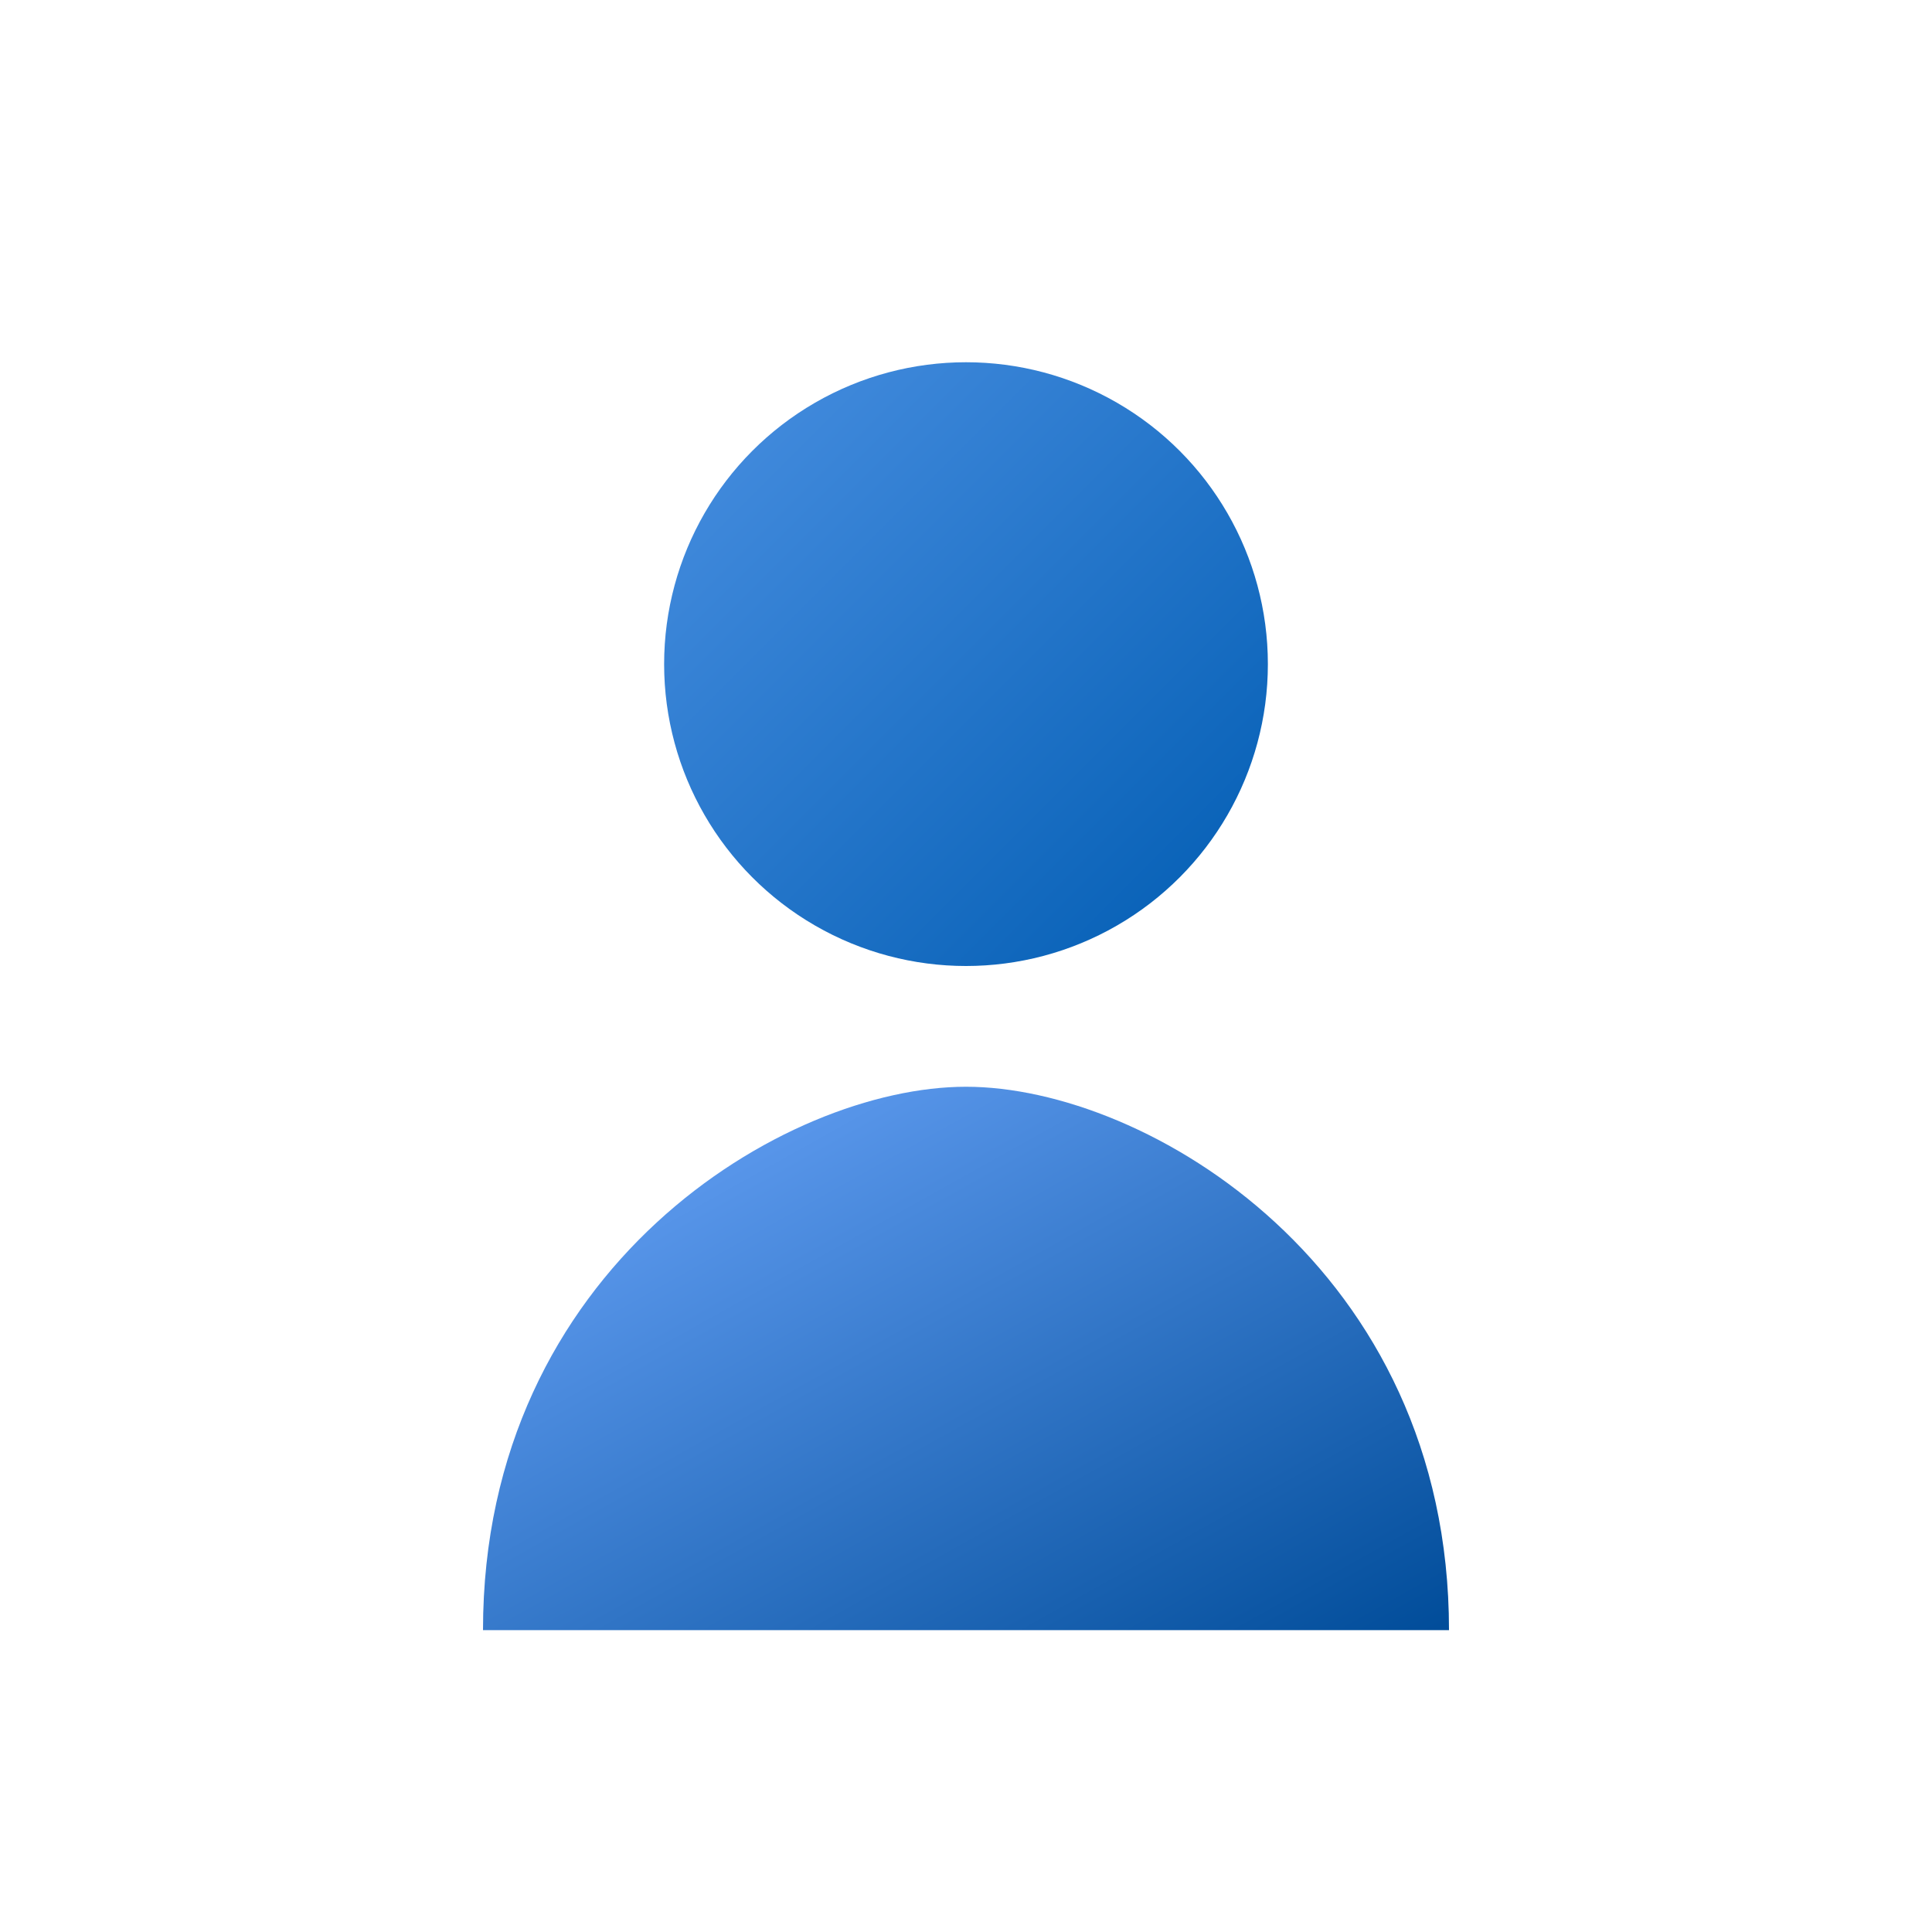 <?xml version="1.0" encoding="UTF-8"?>
<svg width="200" height="200" viewBox="0 0 64 64" xmlns="http://www.w3.org/2000/svg">
  <defs>
    <linearGradient id="headGradient" x1="0" y1="0" x2="1" y2="1">
      <stop offset="0%" stop-color="#4A90E2"/>
      <stop offset="100%" stop-color="#005CB2"/>
    </linearGradient>
    <linearGradient id="bodyGradient" x1="0" y1="0" x2="1" y2="1">
      <stop offset="0%" stop-color="#6EA8FE"/>
      <stop offset="100%" stop-color="#004C99"/>
    </linearGradient>
  </defs>

  <!-- Head -->
  <circle cx="32" cy="22" r="10" fill="url(#headGradient)" />

  <!-- Body -->
  <path d="M16,54 C16,42 26,36 32,36 C38,36 48,42 48,54 Z" fill="url(#bodyGradient)" />
</svg>
